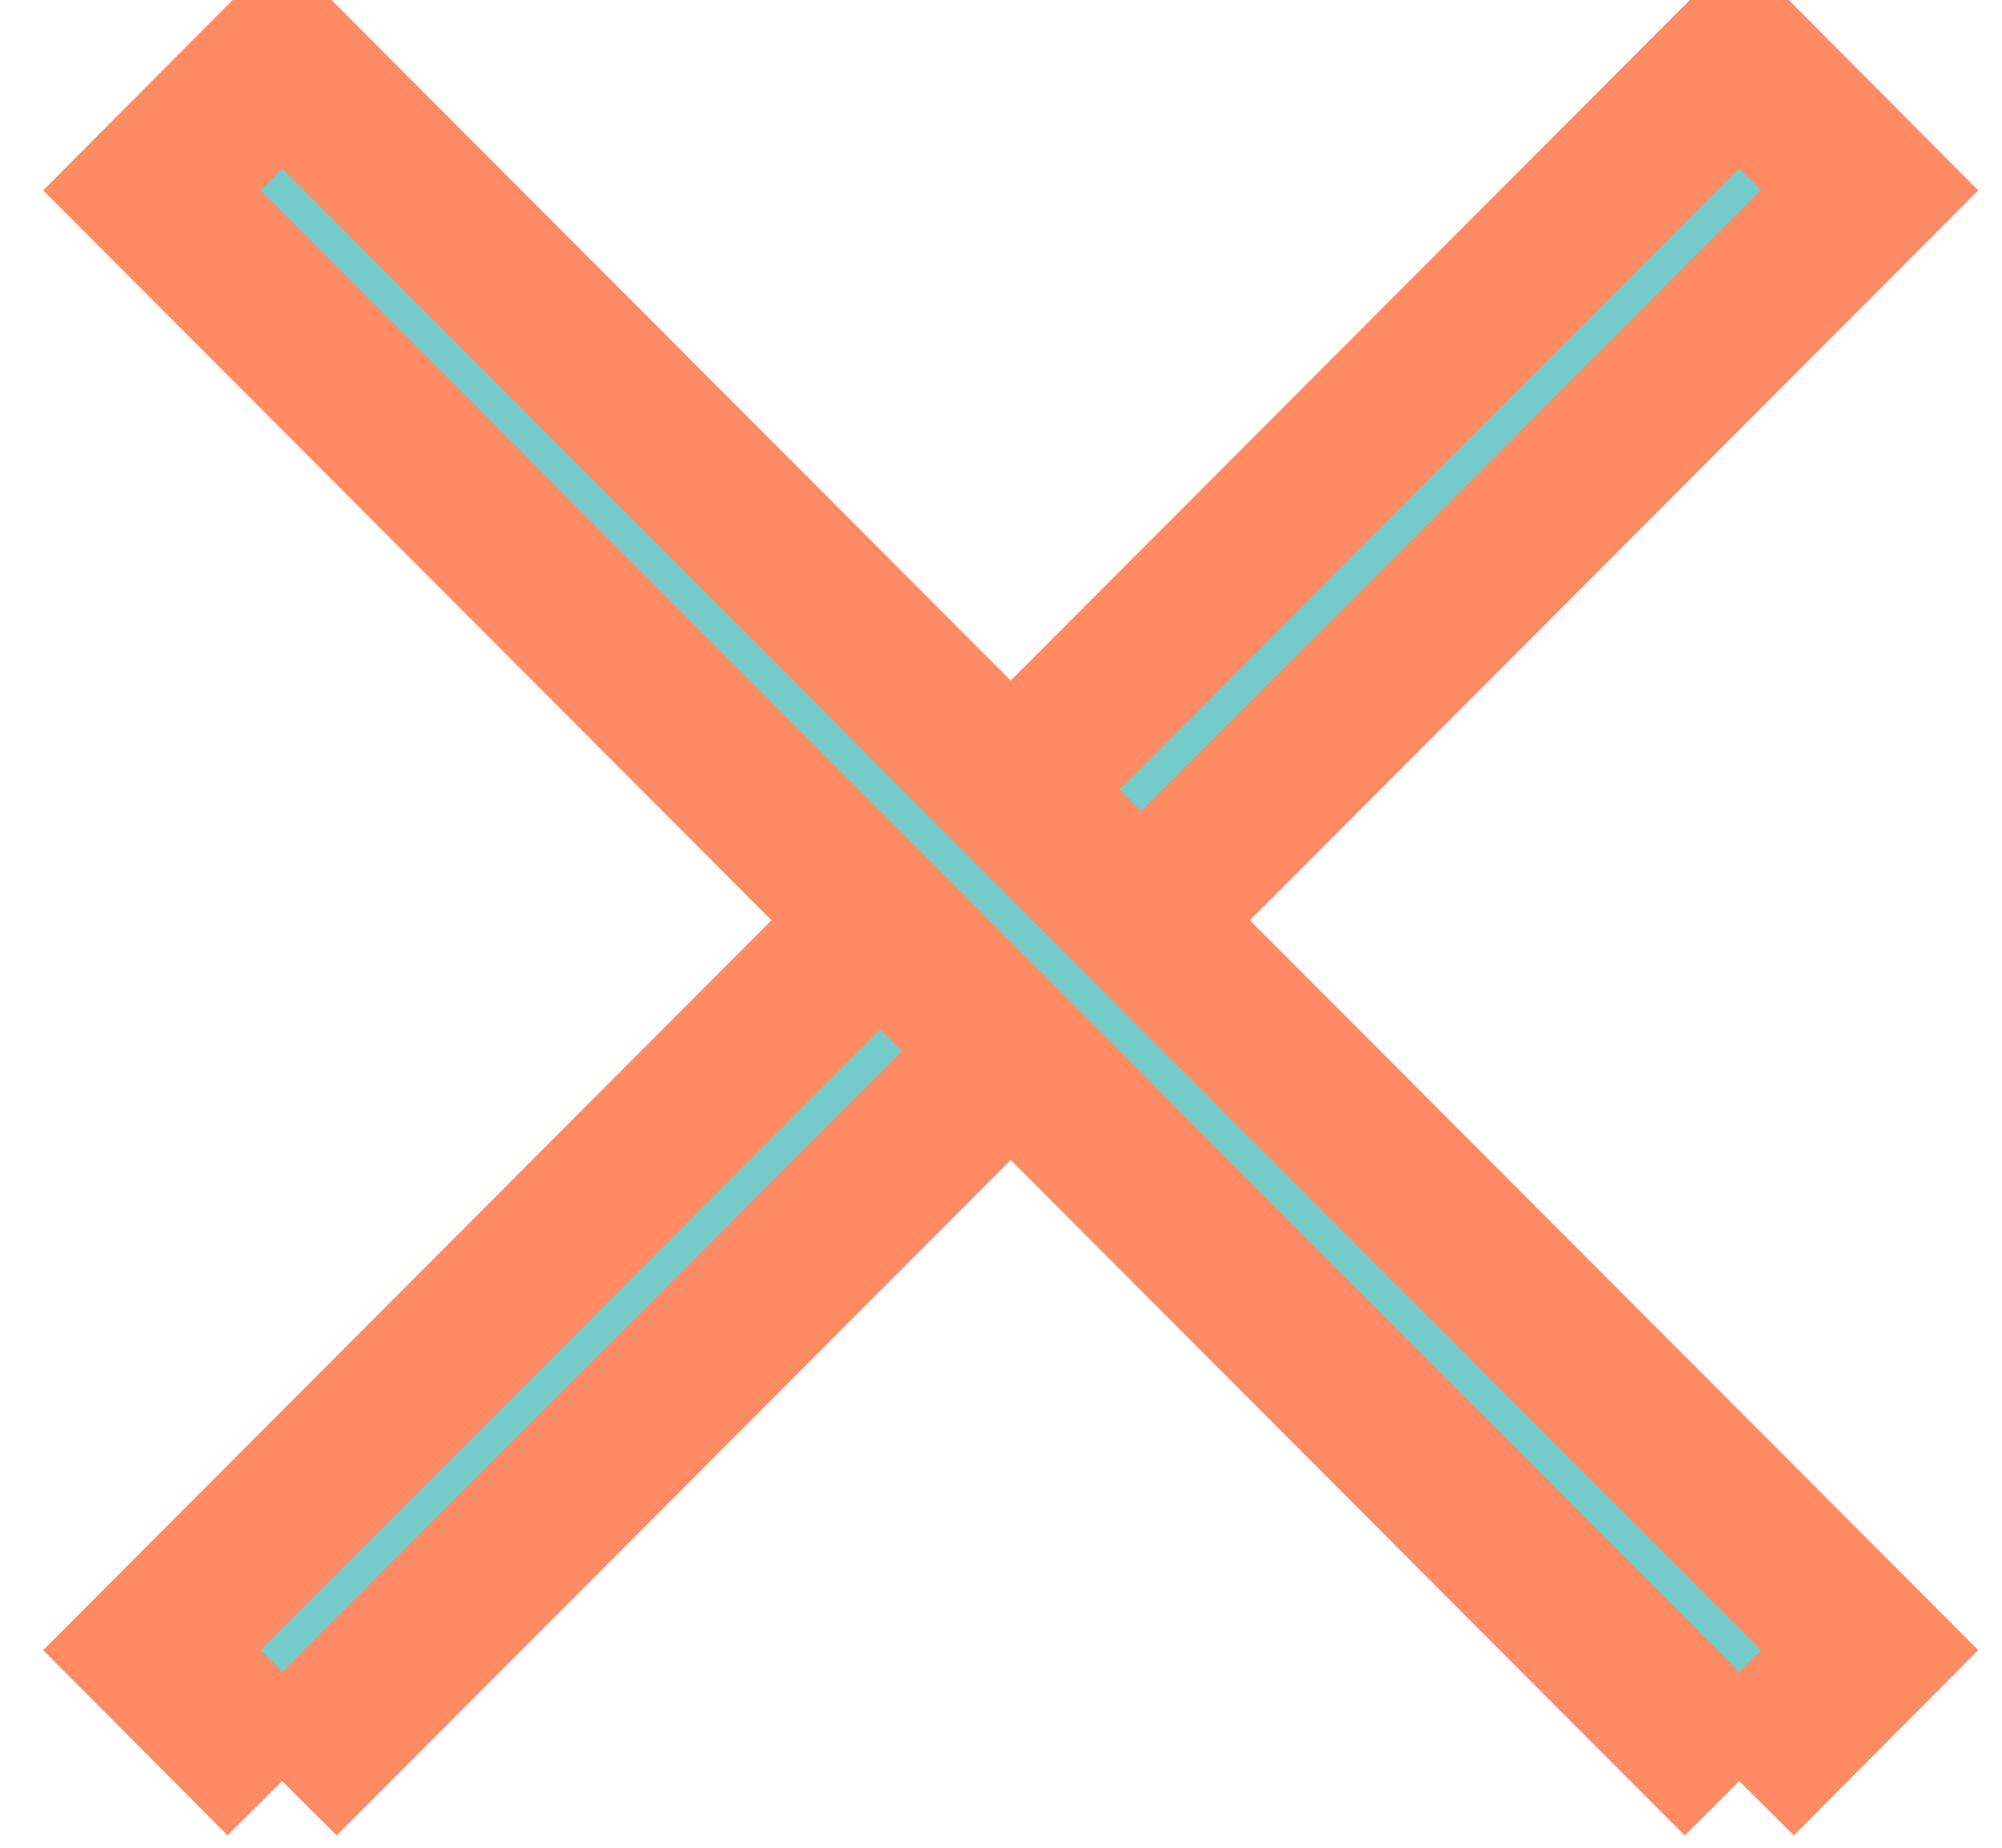 <?xml version="1.0" encoding="UTF-8" standalone="no"?>
<svg width="13px" height="12px" viewBox="0 0 13 12" version="1.1" xmlns="http://www.w3.org/2000/svg" xmlns:xlink="http://www.w3.org/1999/xlink" xmlns:sketch="http://www.bohemiancoding.com/sketch/ns">
    <!-- Generator: Sketch 3.3.3 (12081) - http://www.bohemiancoding.com/sketch -->
    <title>Fill 53 + Fill 54</title>
    <desc>Created with Sketch.</desc>
    <defs></defs>
    <g id="Page-1" stroke="none" stroke-width="1" fill="none" fill-rule="evenodd" sketch:type="MSPage">
        <g id="grid_desktop-+-tile_02:focus" sketch:type="MSArtboardGroup" transform="translate(-826, -571)" stroke="#FF8B64" fill="#75CACA">
            <g id="focus_more_info-+-row_02-+-row_03-+-row_01" sketch:type="MSLayerGroup" transform="translate(170, 557)">
                <g id="focus_more_info" sketch:type="MSShapeGroup">
                    <g id="close-o" transform="translate(651.611, 9)">
                        <g id="Fill-53-+-Fill-54" transform="translate(5, 5)">
                            <path d="M1.221,11.567 L0.375,10.717 L10.683,0.386 L11.529,1.236 L1.221,11.567" id="Fill-53"></path>
                            <path d="M10.683,11.567 L0.375,1.236 L1.221,0.386 L11.529,10.717 L10.683,11.567" id="Fill-54"></path>
                        </g>
                    </g>
                </g>
            </g>
        </g>
    </g>
</svg>
